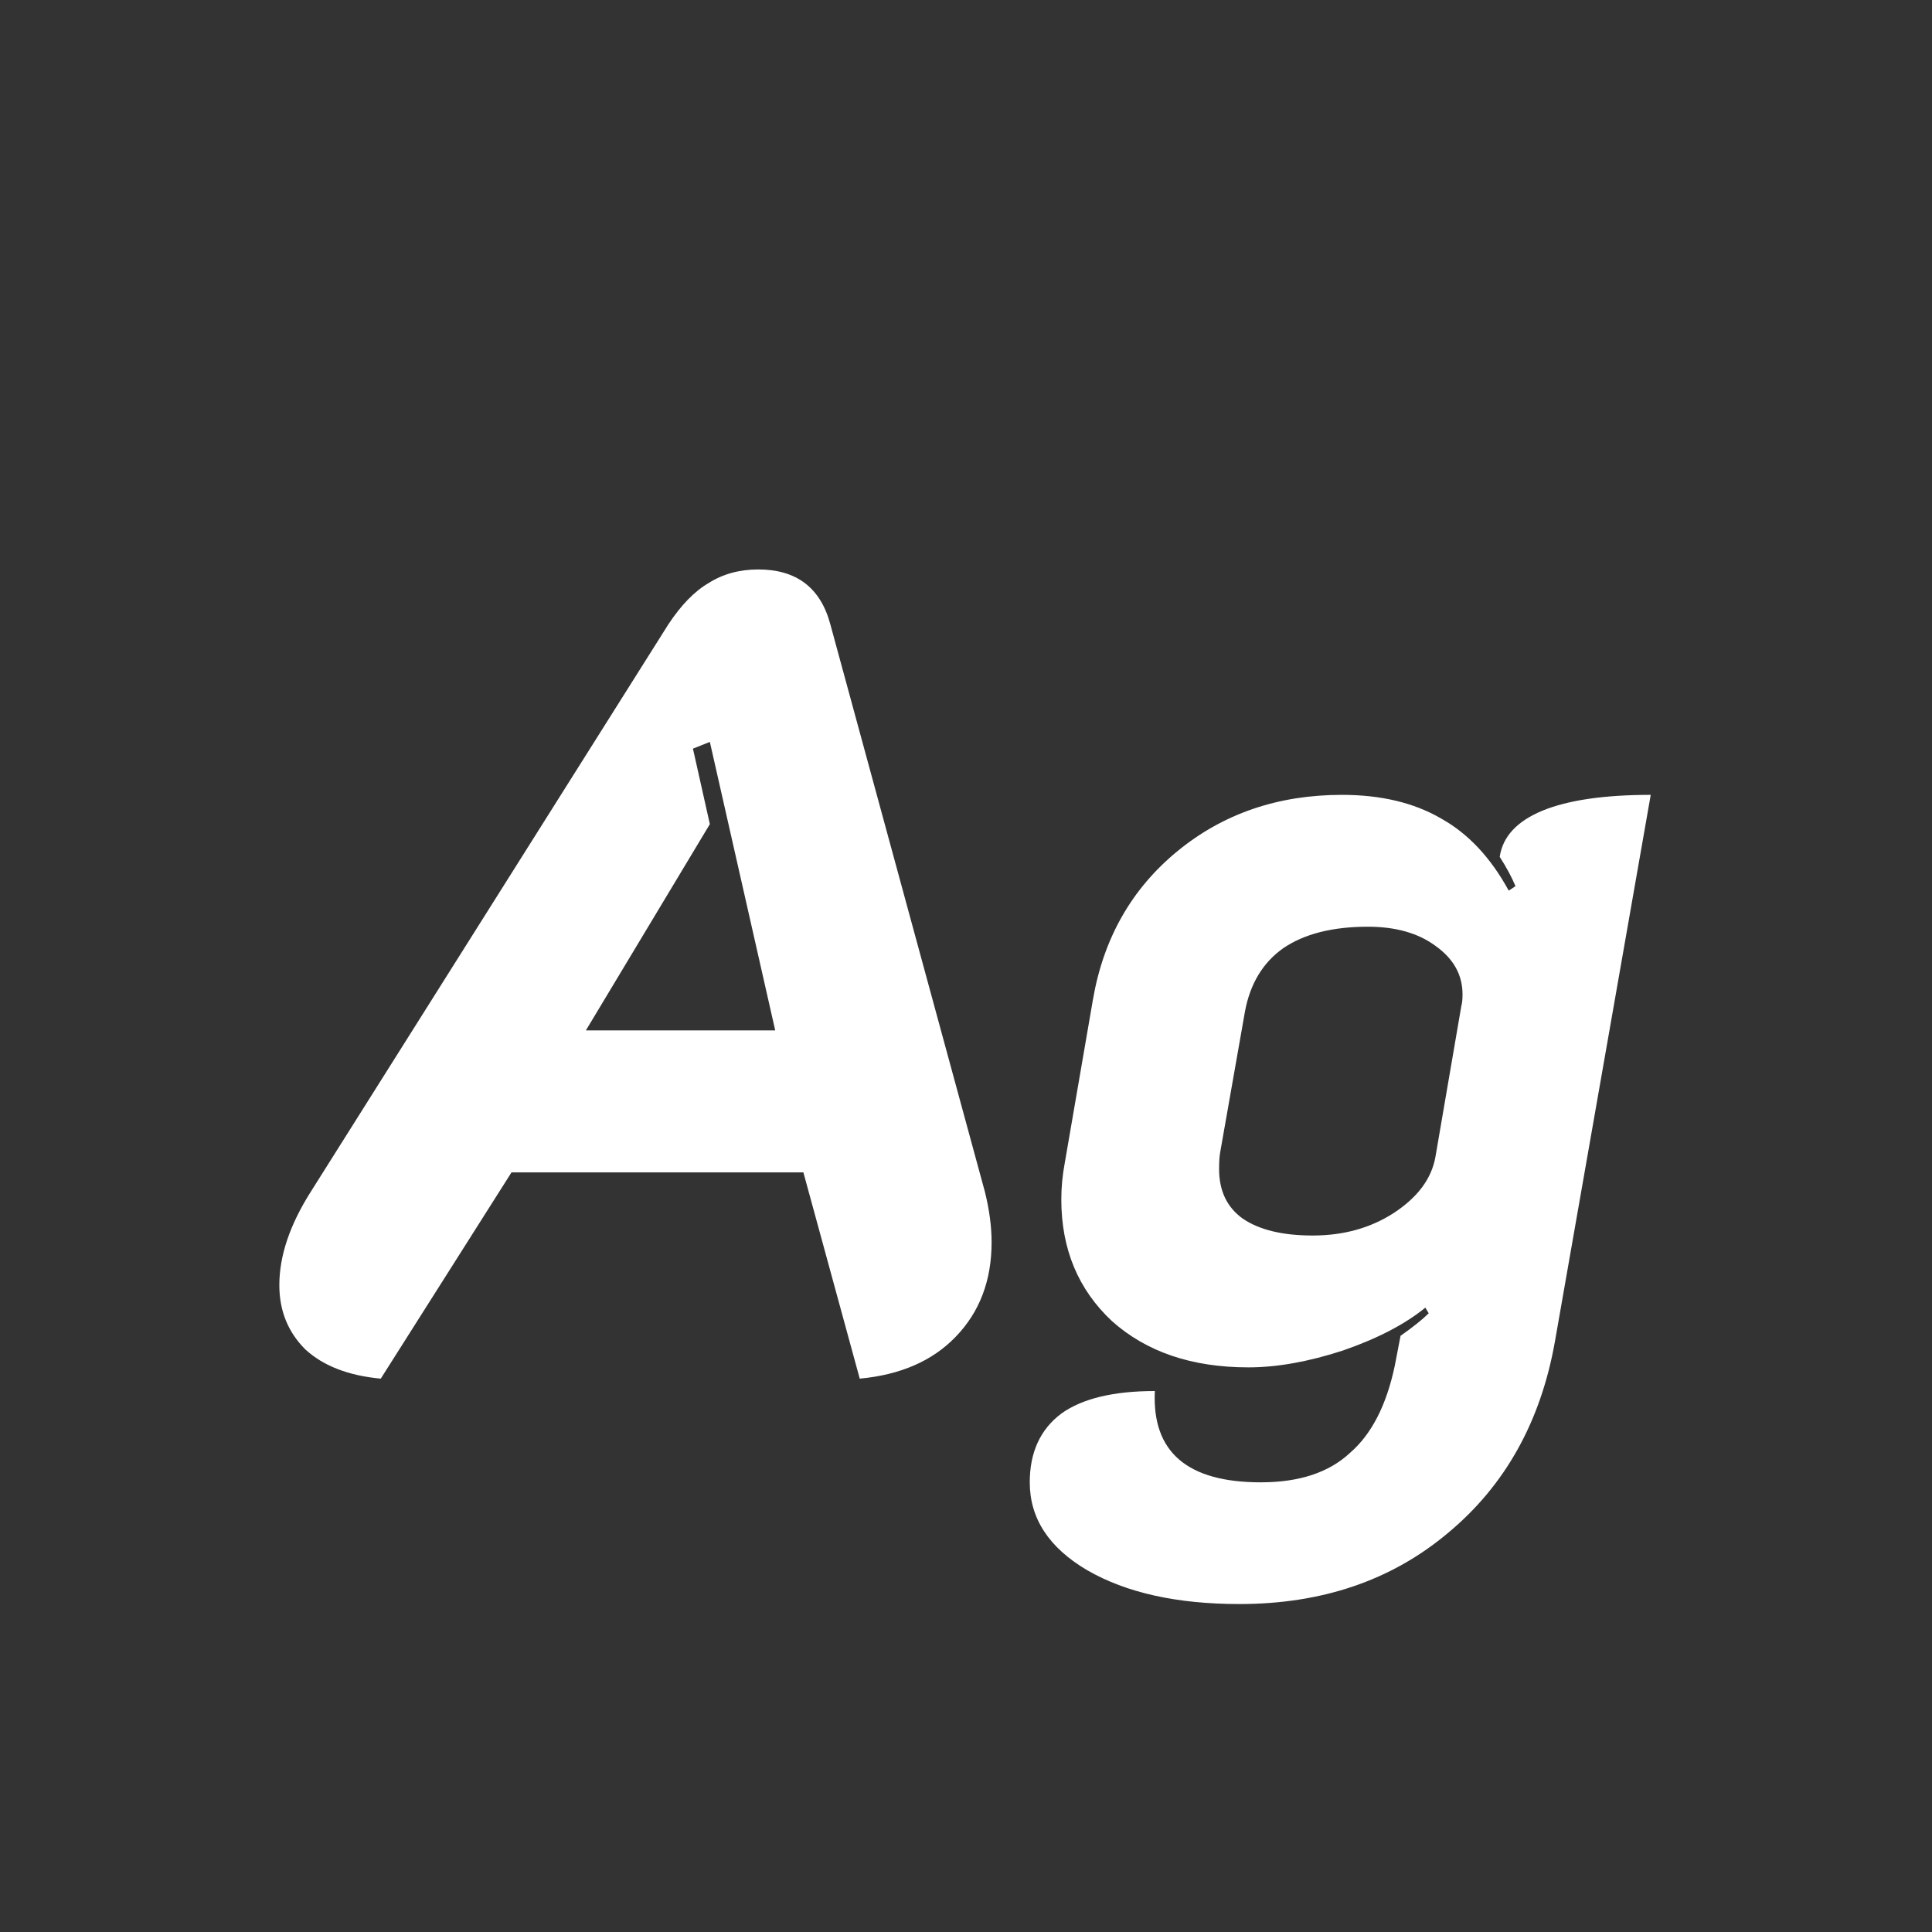 <svg width="24" height="24" viewBox="0 0 24 24" fill="none" xmlns="http://www.w3.org/2000/svg">
<rect x="0" y="0" width="24" height="24" fill="#333333" stroke="none"/>
<path d="M4.73 17.126C4.329 17.089 4.016 16.968 3.792 16.762C3.577 16.547 3.47 16.282 3.47 15.964C3.47 15.6 3.601 15.213 3.862 14.802L8.3 7.76C8.459 7.518 8.627 7.345 8.804 7.242C8.981 7.13 9.187 7.074 9.42 7.074C9.896 7.074 10.195 7.303 10.316 7.76L12.234 14.802C12.29 15.026 12.318 15.236 12.318 15.432C12.318 15.908 12.169 16.3 11.87 16.608C11.581 16.907 11.184 17.079 10.68 17.126L9.98 14.564H6.354L4.73 17.126ZM9.63 12.8L8.818 9.216L8.608 9.3L8.818 10.238L7.278 12.8H9.63ZM15.396 19.926C14.621 19.926 13.991 19.786 13.506 19.506C13.03 19.226 12.792 18.862 12.792 18.414C12.792 18.041 12.923 17.756 13.184 17.56C13.445 17.373 13.833 17.28 14.346 17.28C14.309 18.036 14.747 18.414 15.662 18.414C16.138 18.414 16.507 18.293 16.768 18.05C17.039 17.817 17.225 17.453 17.328 16.958L17.398 16.594C17.557 16.482 17.673 16.389 17.748 16.314L17.706 16.244C17.454 16.45 17.113 16.627 16.684 16.776C16.255 16.916 15.863 16.986 15.508 16.986C14.808 16.986 14.243 16.795 13.814 16.412C13.394 16.02 13.184 15.516 13.184 14.9C13.184 14.751 13.198 14.601 13.226 14.452L13.576 12.422C13.707 11.657 14.057 11.041 14.626 10.574C15.195 10.107 15.877 9.874 16.67 9.874C17.155 9.874 17.566 9.972 17.902 10.168C18.238 10.355 18.518 10.653 18.742 11.064L18.826 11.008C18.779 10.896 18.714 10.775 18.63 10.644C18.667 10.392 18.845 10.201 19.162 10.07C19.479 9.94 19.927 9.874 20.506 9.874L19.316 16.664C19.139 17.663 18.695 18.456 17.986 19.044C17.286 19.632 16.423 19.926 15.396 19.926ZM16.306 15.348C16.689 15.348 17.025 15.255 17.314 15.068C17.613 14.872 17.785 14.639 17.832 14.368L18.154 12.492C18.163 12.464 18.168 12.418 18.168 12.352C18.168 12.11 18.056 11.909 17.832 11.75C17.617 11.591 17.337 11.512 16.992 11.512C16.553 11.512 16.203 11.601 15.942 11.778C15.69 11.956 15.531 12.217 15.466 12.562L15.158 14.312C15.149 14.359 15.144 14.429 15.144 14.522C15.144 14.793 15.242 14.998 15.438 15.138C15.643 15.278 15.933 15.348 16.306 15.348Z" fill="white"/>
</svg>
